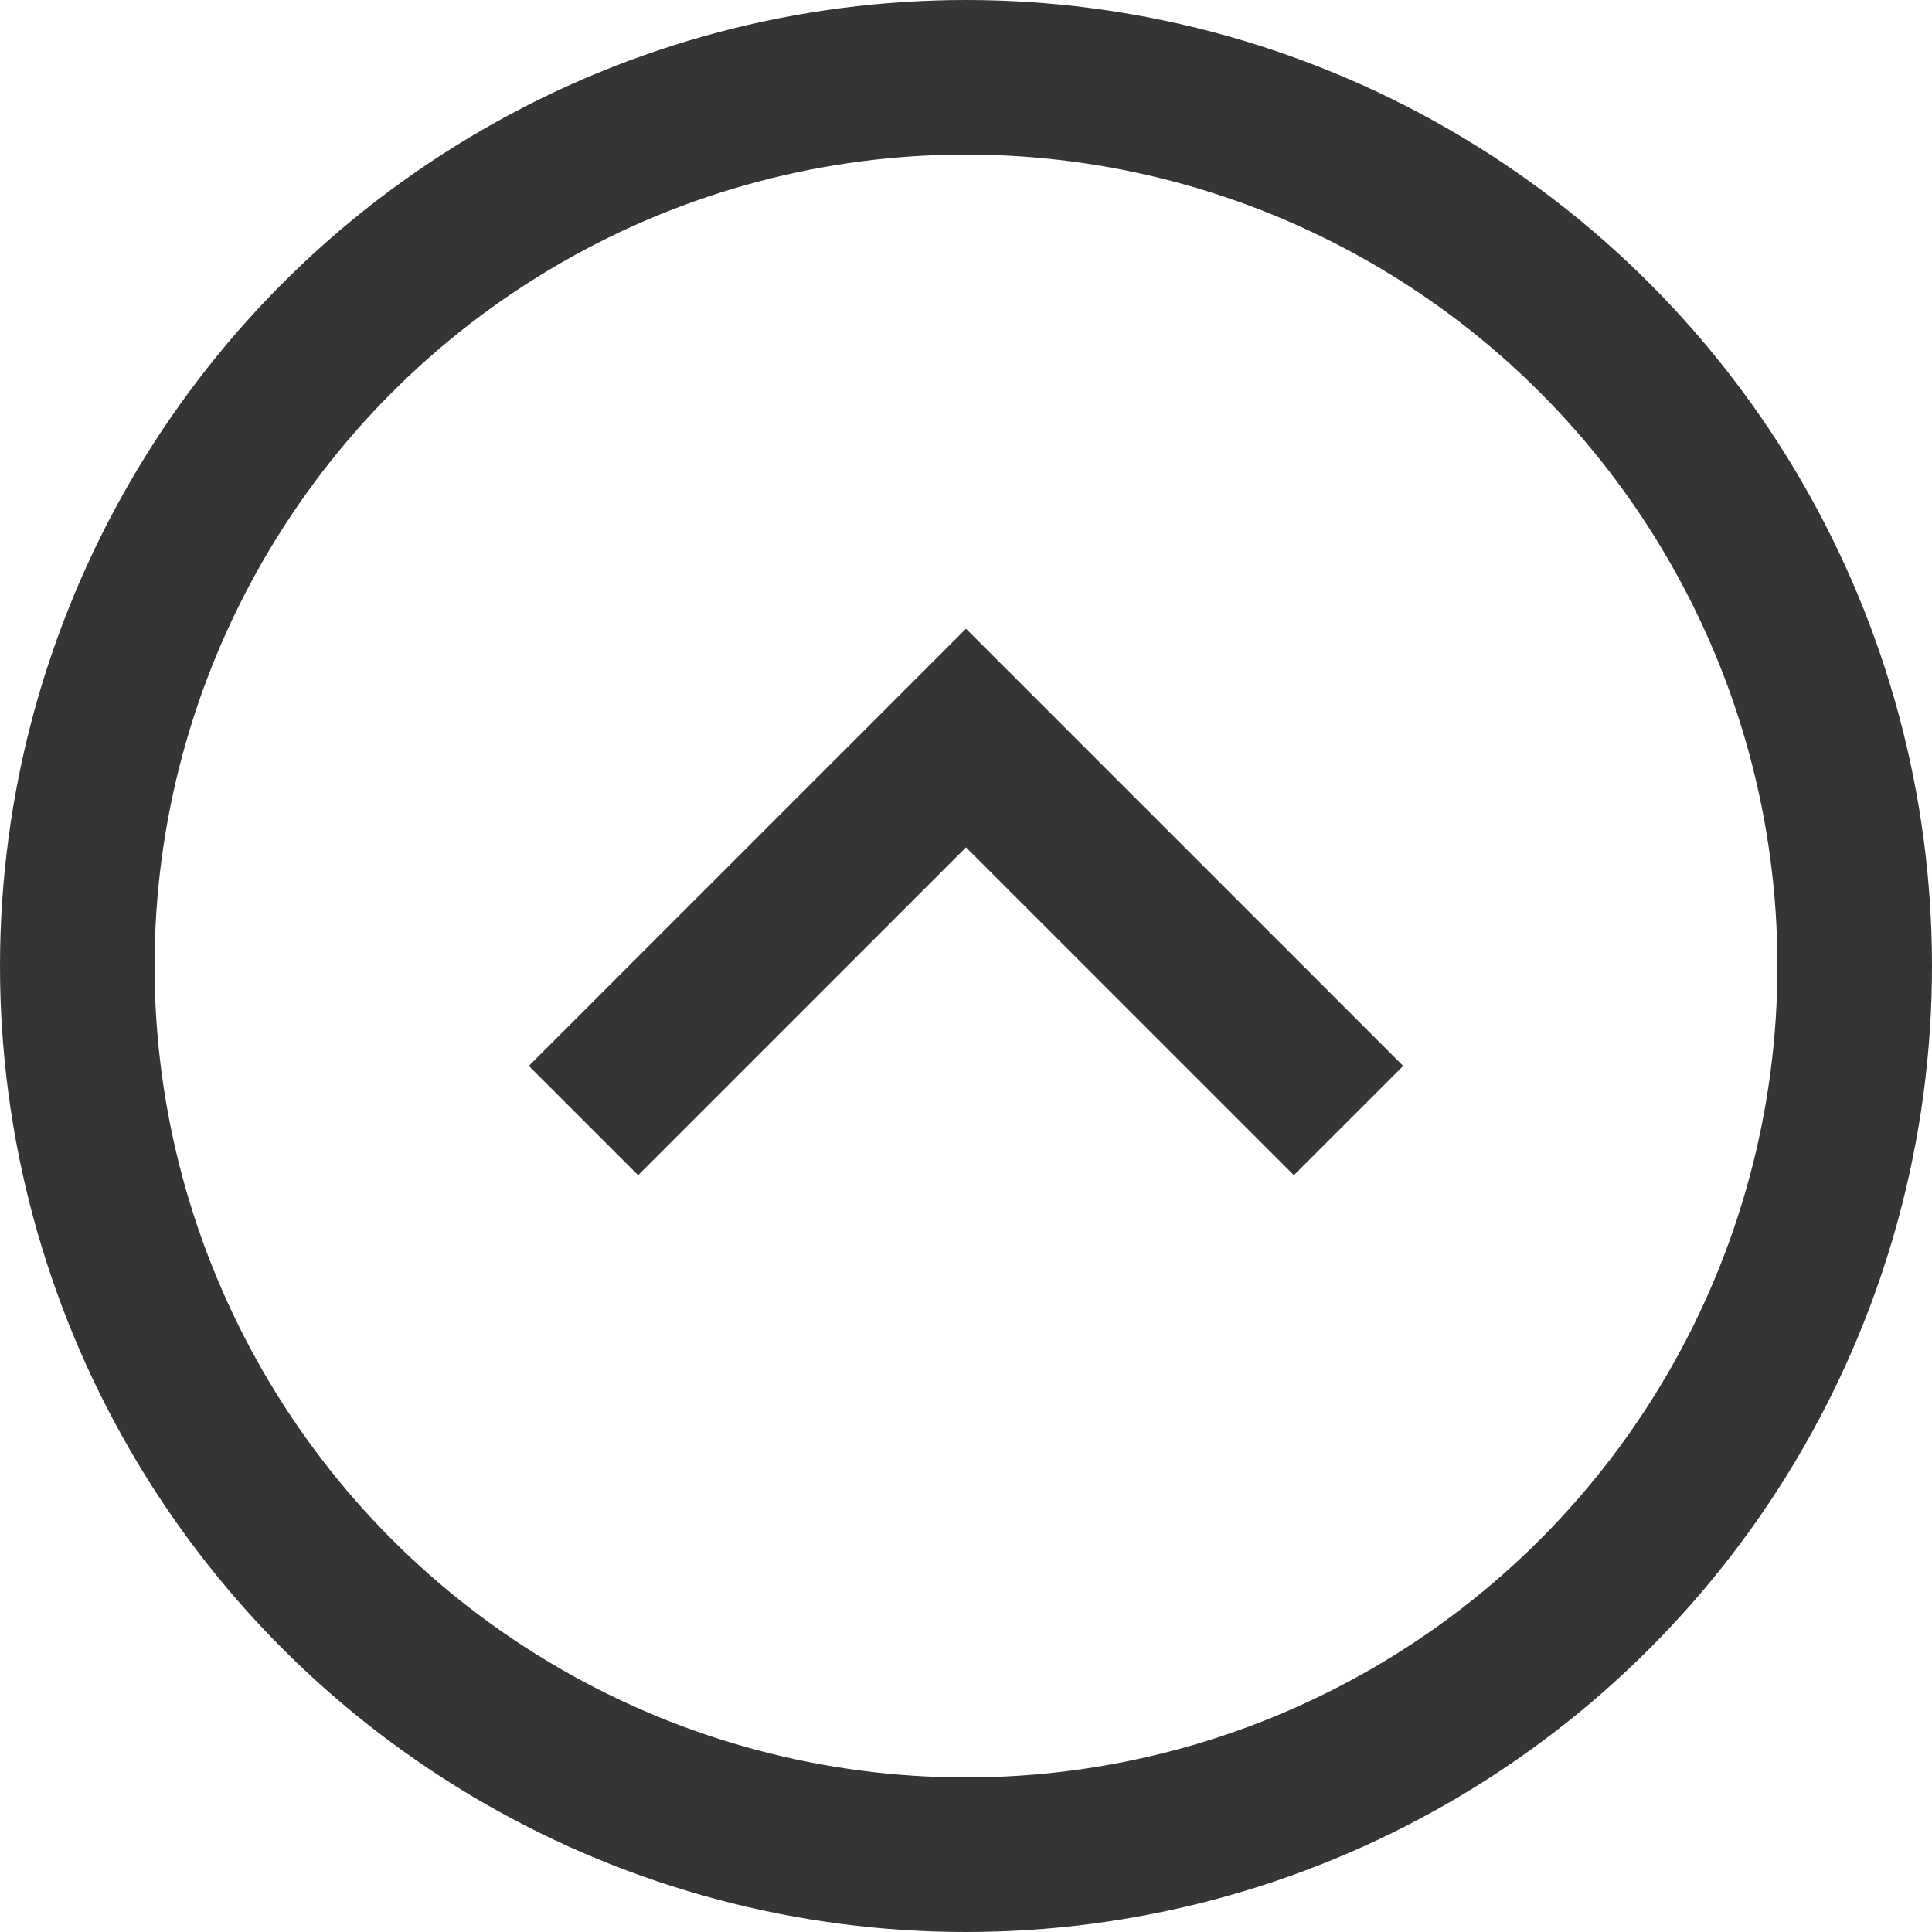 <svg width="25" height="25" xmlns="http://www.w3.org/2000/svg"><g transform="translate(1 1)" stroke="#353535" stroke-width="2" fill="none" fill-rule="evenodd"><circle transform="rotate(-180 11.5 11.5)" cx="11.5" cy="11.5" r="11.5"/><path d="M6.55 13.5l4.95-4.95 4.95 4.95"/></g></svg>